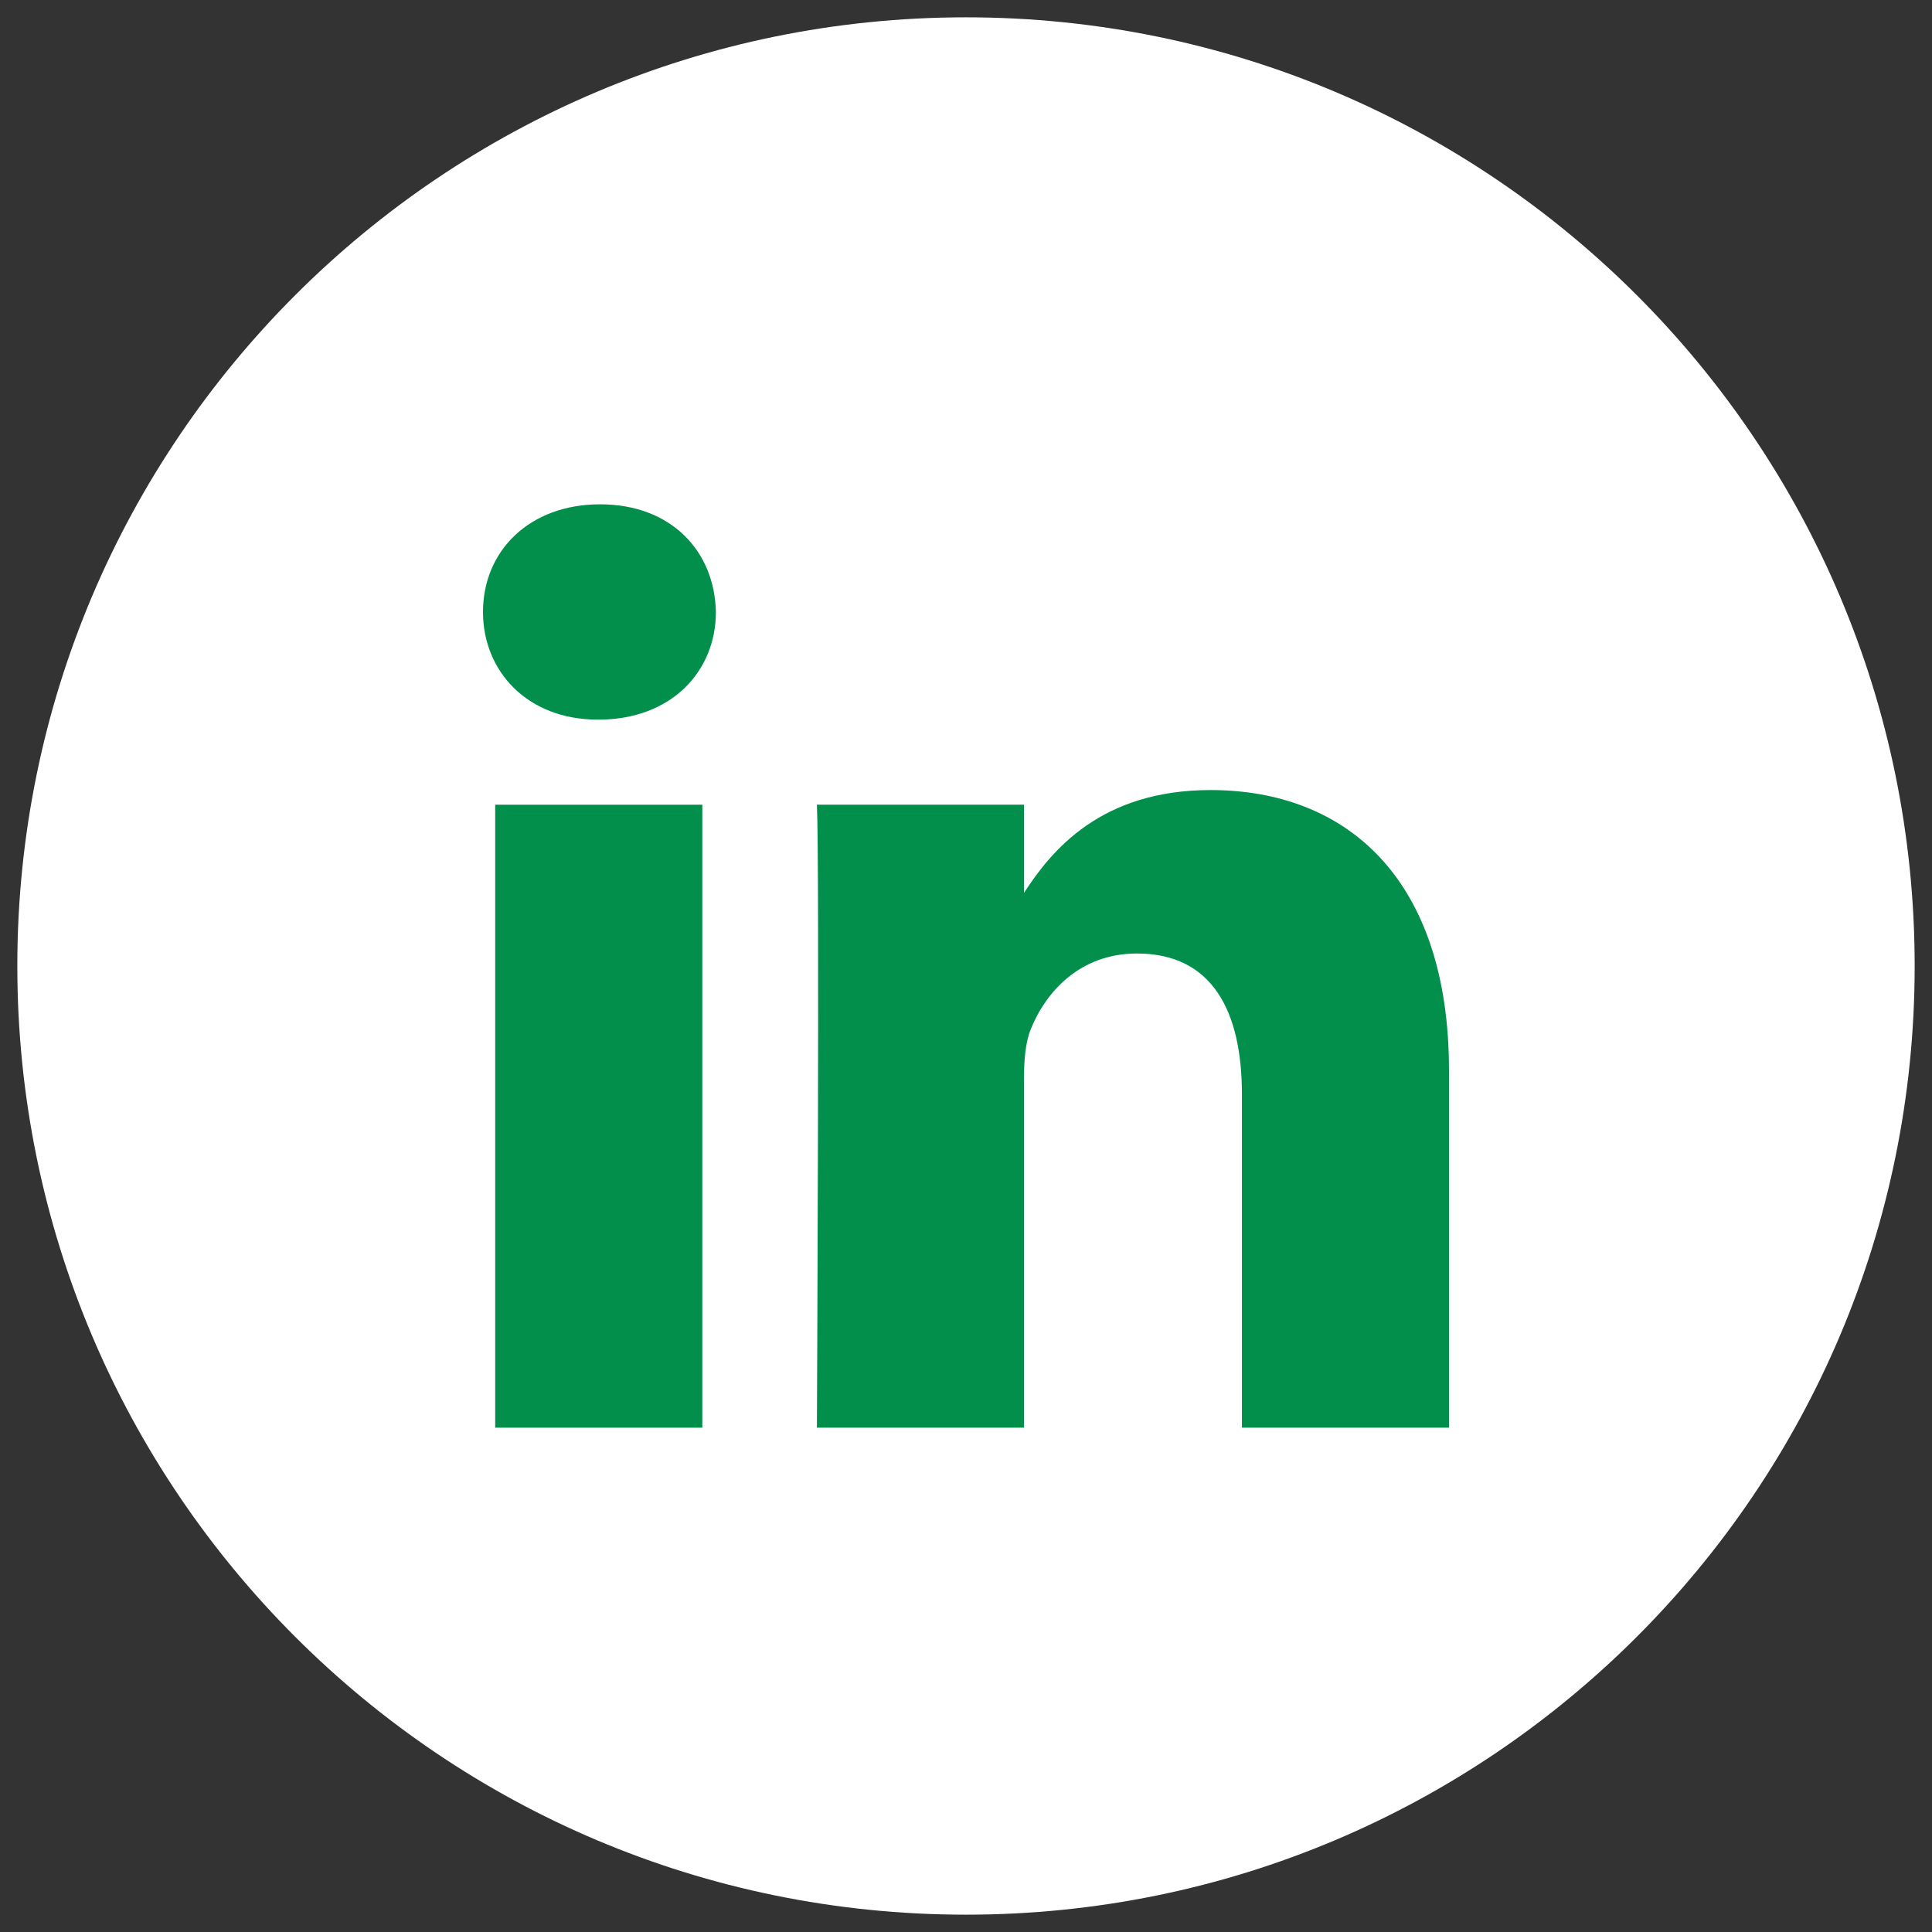 <svg width="60" height="60" viewBox="0 0 60 60" fill="none" xmlns="http://www.w3.org/2000/svg">
<rect x="0" y="0" width="60" height="60" fill="#333333" stroke="none"/>
<g clip-path="url(#clip0_4_14)">
<path d="M30 59.462C46.271 59.462 59.462 46.271 59.462 30C59.462 13.729 46.271 0.538 30 0.538C13.729 0.538 0.538 13.729 0.538 30C0.538 46.271 13.729 59.462 30 59.462Z" fill="white"/>
<path d="M21.811 24.991H15.379V44.338H21.811V24.991Z" fill="#028F4B"/>
<path d="M18.638 15.662C16.438 15.662 15 17.109 15 19.005C15 20.861 16.394 22.348 18.553 22.348H18.595C20.837 22.348 22.233 20.861 22.233 19.005C22.192 17.109 20.838 15.662 18.638 15.662Z" fill="#028F4B"/>
<path d="M37.596 24.536C34.184 24.536 32.656 26.412 31.8 27.73V24.991H25.37C25.455 26.806 25.37 44.338 25.37 44.338H31.8V33.533C31.8 32.955 31.842 32.377 32.012 31.963C32.476 30.808 33.535 29.612 35.312 29.612C37.638 29.612 38.569 31.387 38.569 33.986V44.338H45V33.243C45 27.3 41.827 24.536 37.596 24.536Z" fill="#028F4B"/>
</g>
<defs>
<clipPath id="clip0_4_14">
<rect width="60" height="60" fill="white"/>
</clipPath>
</defs>
</svg>
